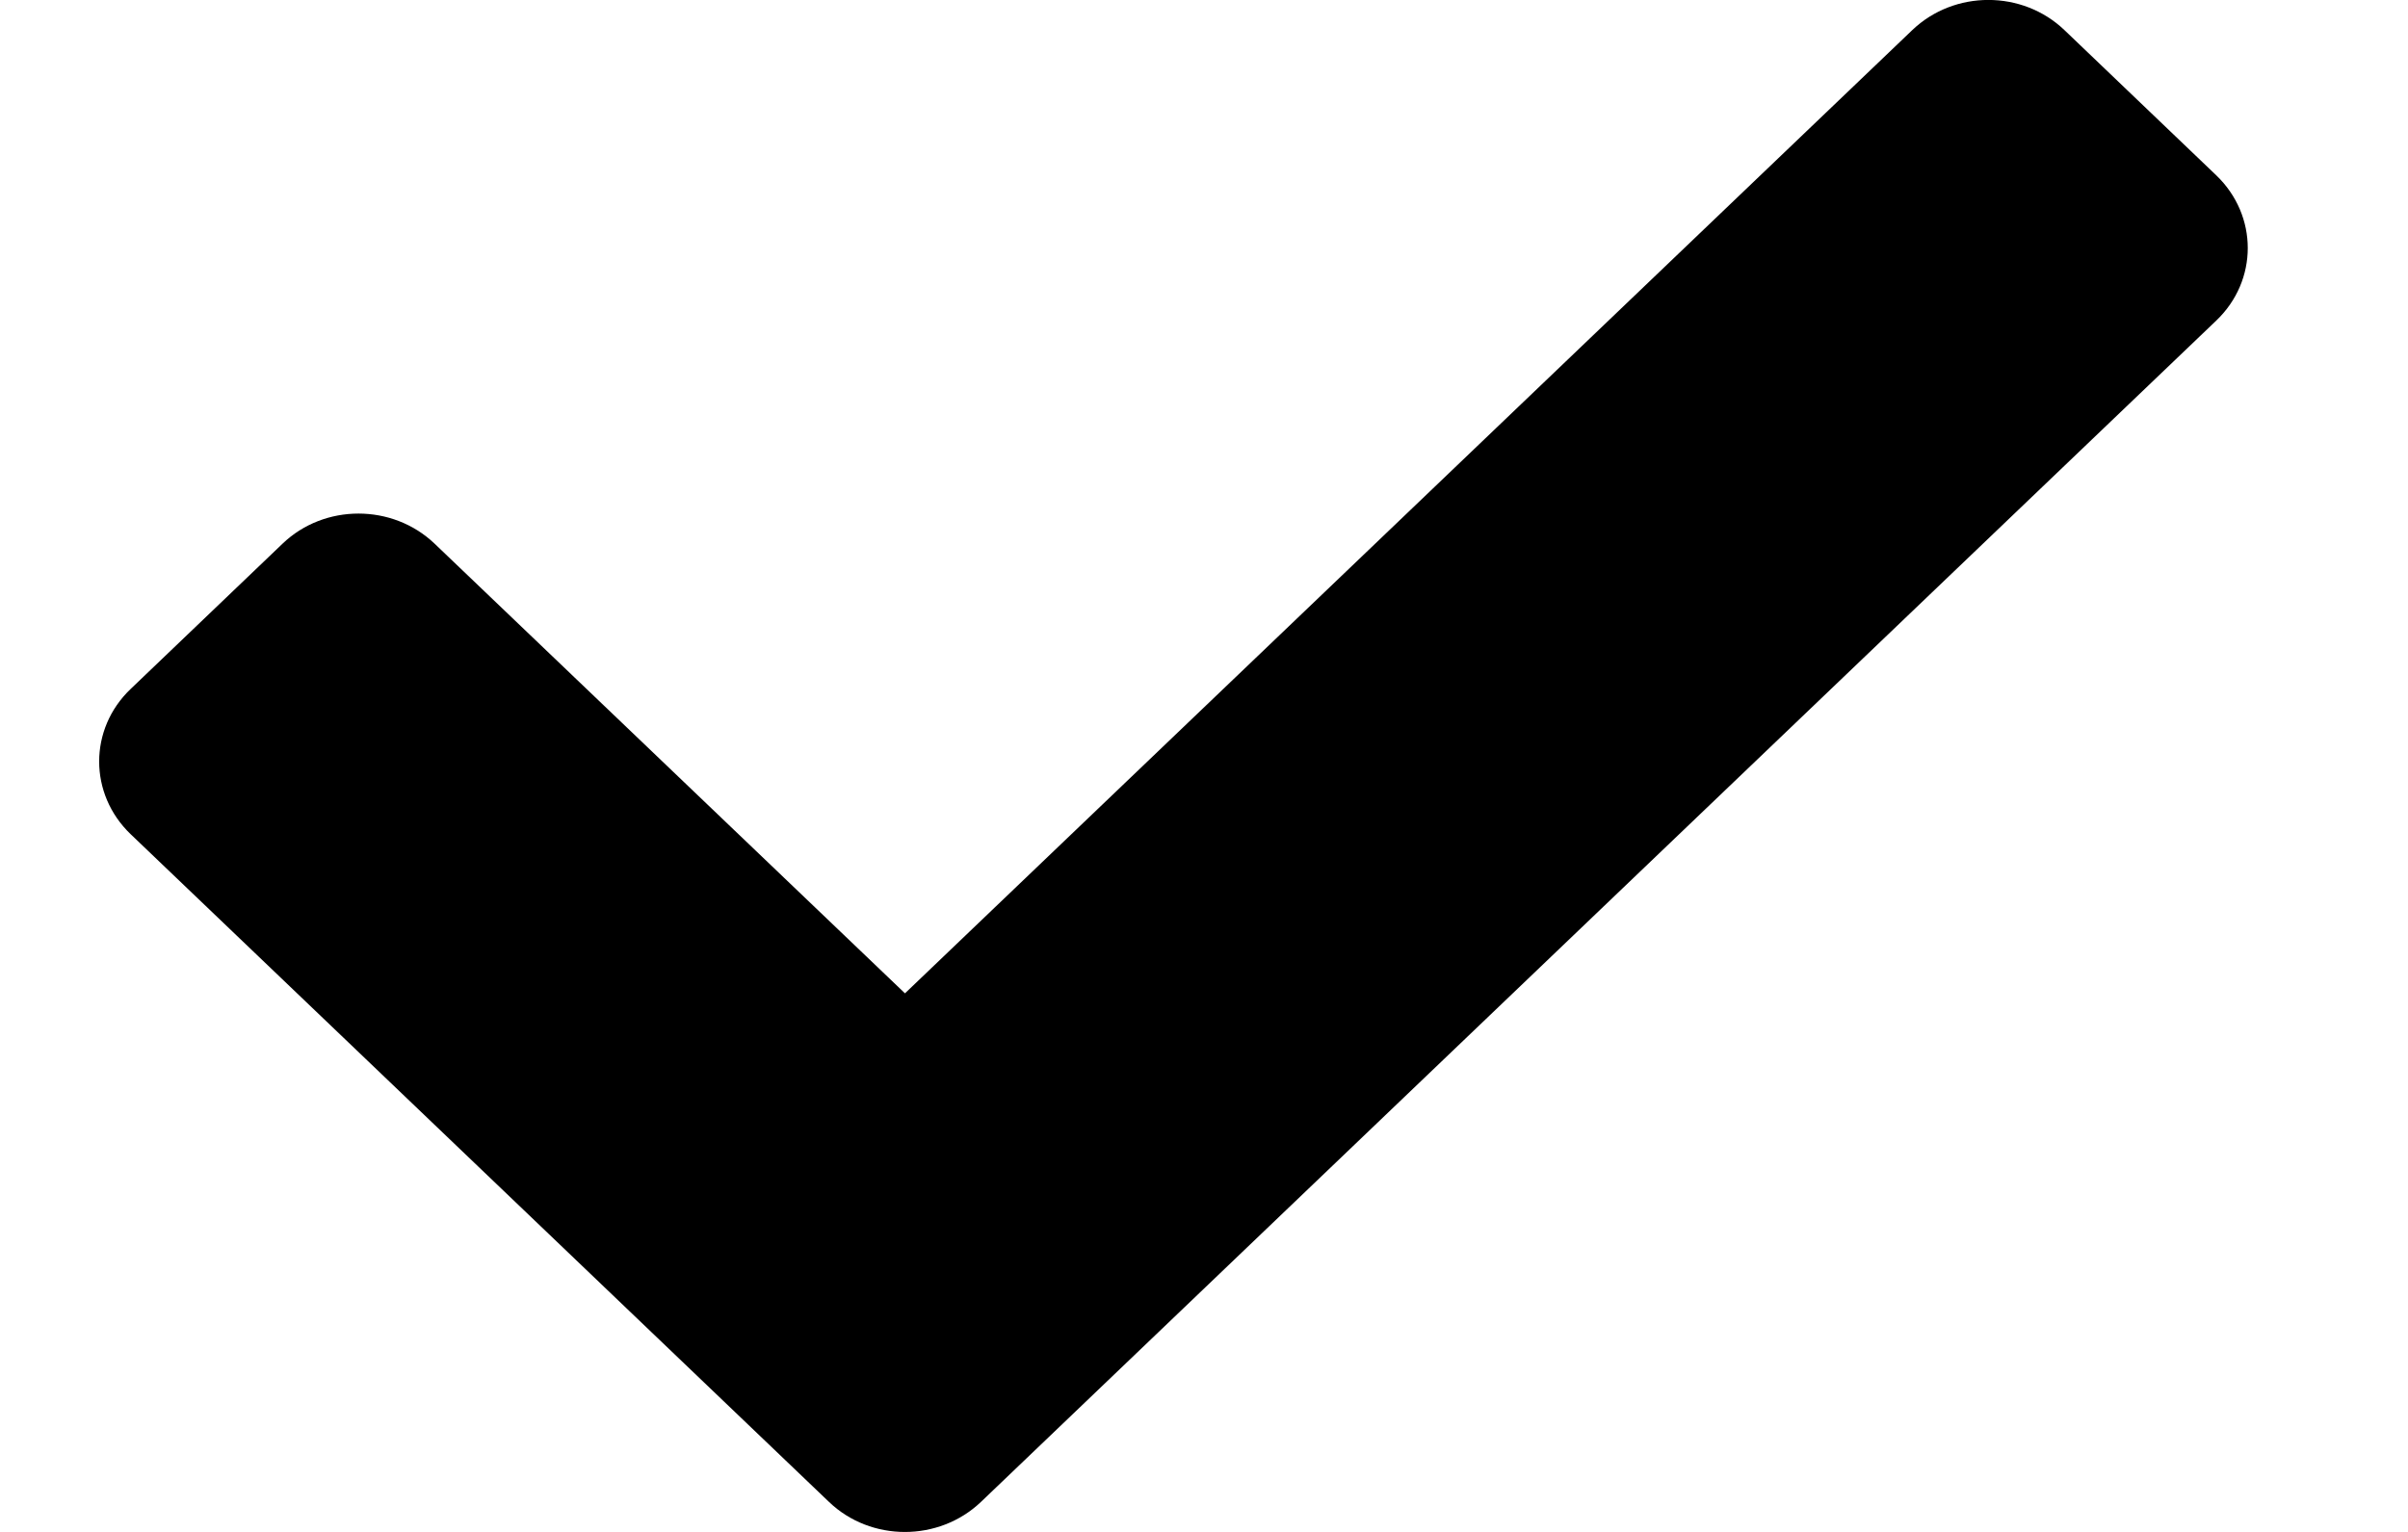<svg width="11" height="7" viewBox="0 0 11 7" fill="none" xmlns="http://www.w3.org/2000/svg">
<path d="M3.787 6.863L0.597 3.812C0.405 3.628 0.405 3.331 0.597 3.148L1.291 2.484C1.482 2.301 1.793 2.301 1.985 2.484L4.134 4.539L8.736 0.137C8.928 -0.046 9.238 -0.046 9.43 0.137L10.124 0.801C10.316 0.985 10.316 1.282 10.124 1.465L4.481 6.863C4.289 7.046 3.978 7.046 3.787 6.863Z" fill="black"/>
</svg>
